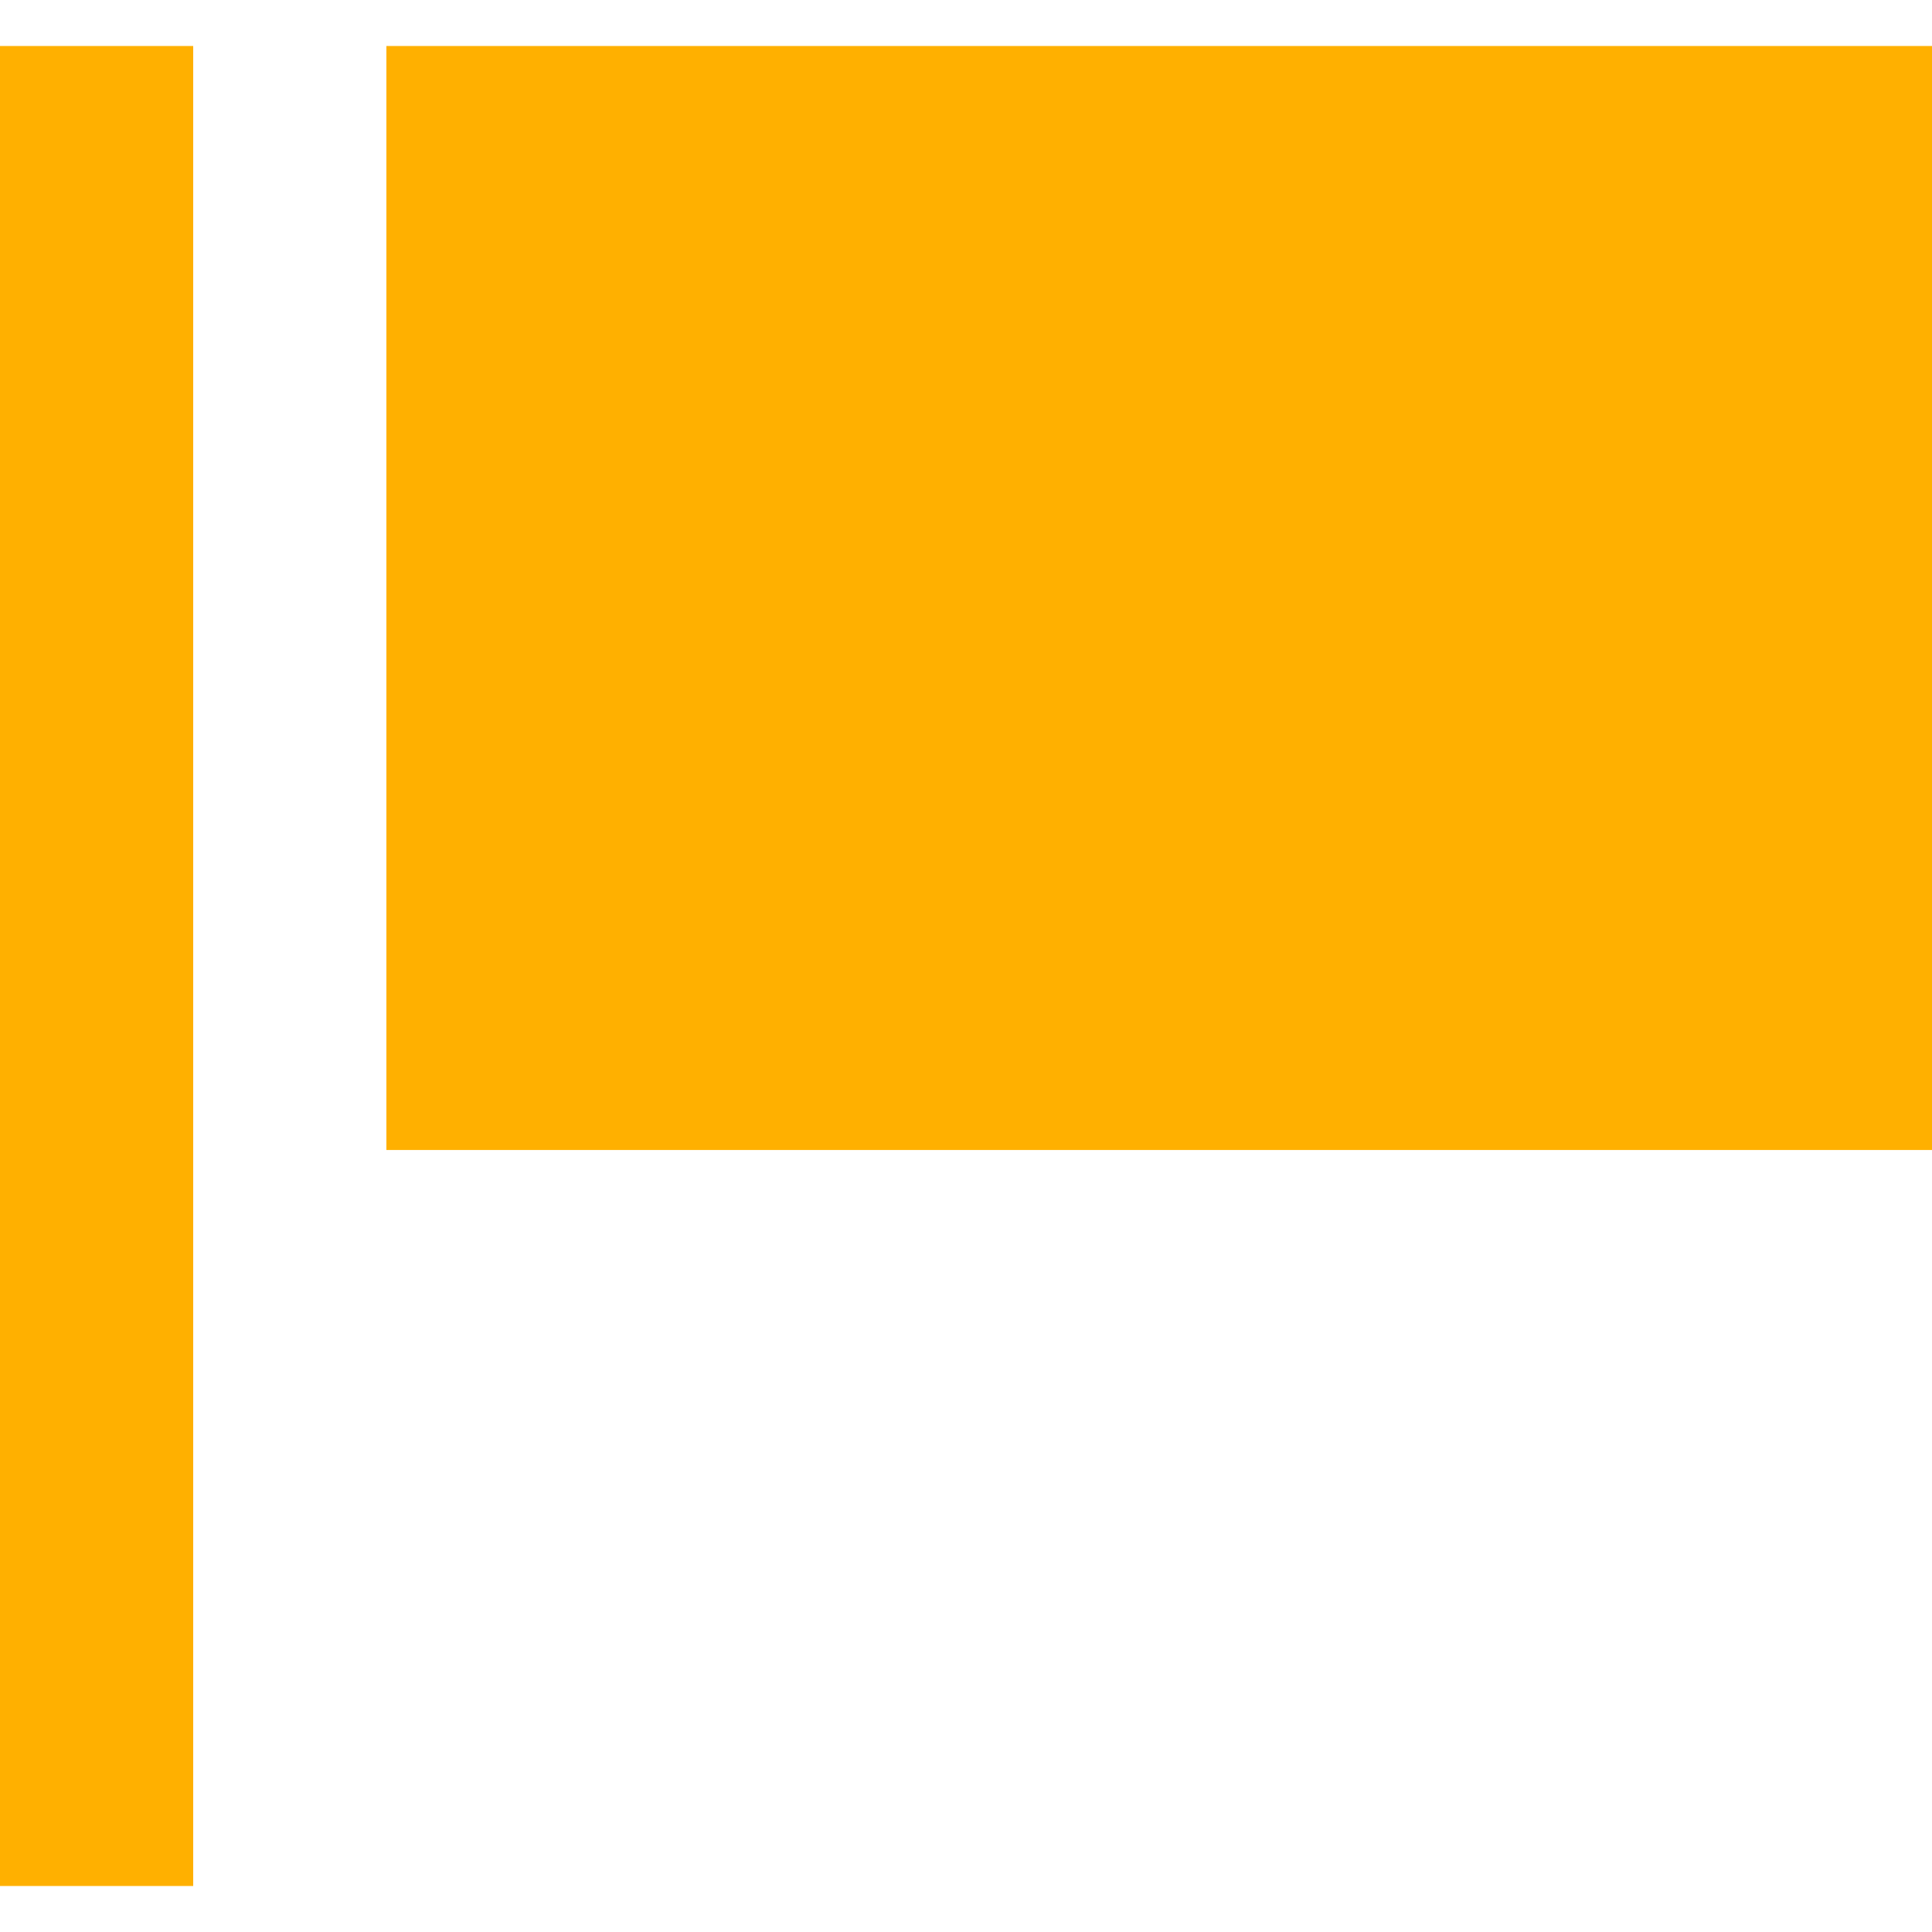 <!DOCTYPE svg PUBLIC "-//W3C//DTD SVG 1.1//EN" "http://www.w3.org/Graphics/SVG/1.1/DTD/svg11.dtd">
<!-- Uploaded to: SVG Repo, www.svgrepo.com, Transformed by: SVG Repo Mixer Tools -->
<svg width="800px" height="800px" viewBox="0 -0.5 21 21" version="1.1" xmlns="http://www.w3.org/2000/svg" xmlns:xlink="http://www.w3.org/1999/xlink" fill="#000000">
<g id="SVGRepo_bgCarrier" stroke-width="0"/>
<g id="SVGRepo_tracerCarrier" stroke-linecap="round" stroke-linejoin="round"/>
<g id="SVGRepo_iconCarrier"> <title>report_flag [#FFB000]</title> <desc>Created with Sketch.</desc> <defs> </defs> <g id="Page-1" stroke="none" stroke-width="1" fill="none" fill-rule="evenodd"> <g id="Dribbble-Light-Preview" transform="translate(-59, -640)" fill="#FFB000"> <g id="icons" transform="translate(56, 160)"> <path d="M7.2,492 L24,492 L24,480 L7.2,480 L7.2,492 Z M3,500 L5.1,500 L5.1,480 L3,480 L3,500 Z" id="report_flag-[#FFB000]"> </path> </g> </g> </g> </g>
</svg>